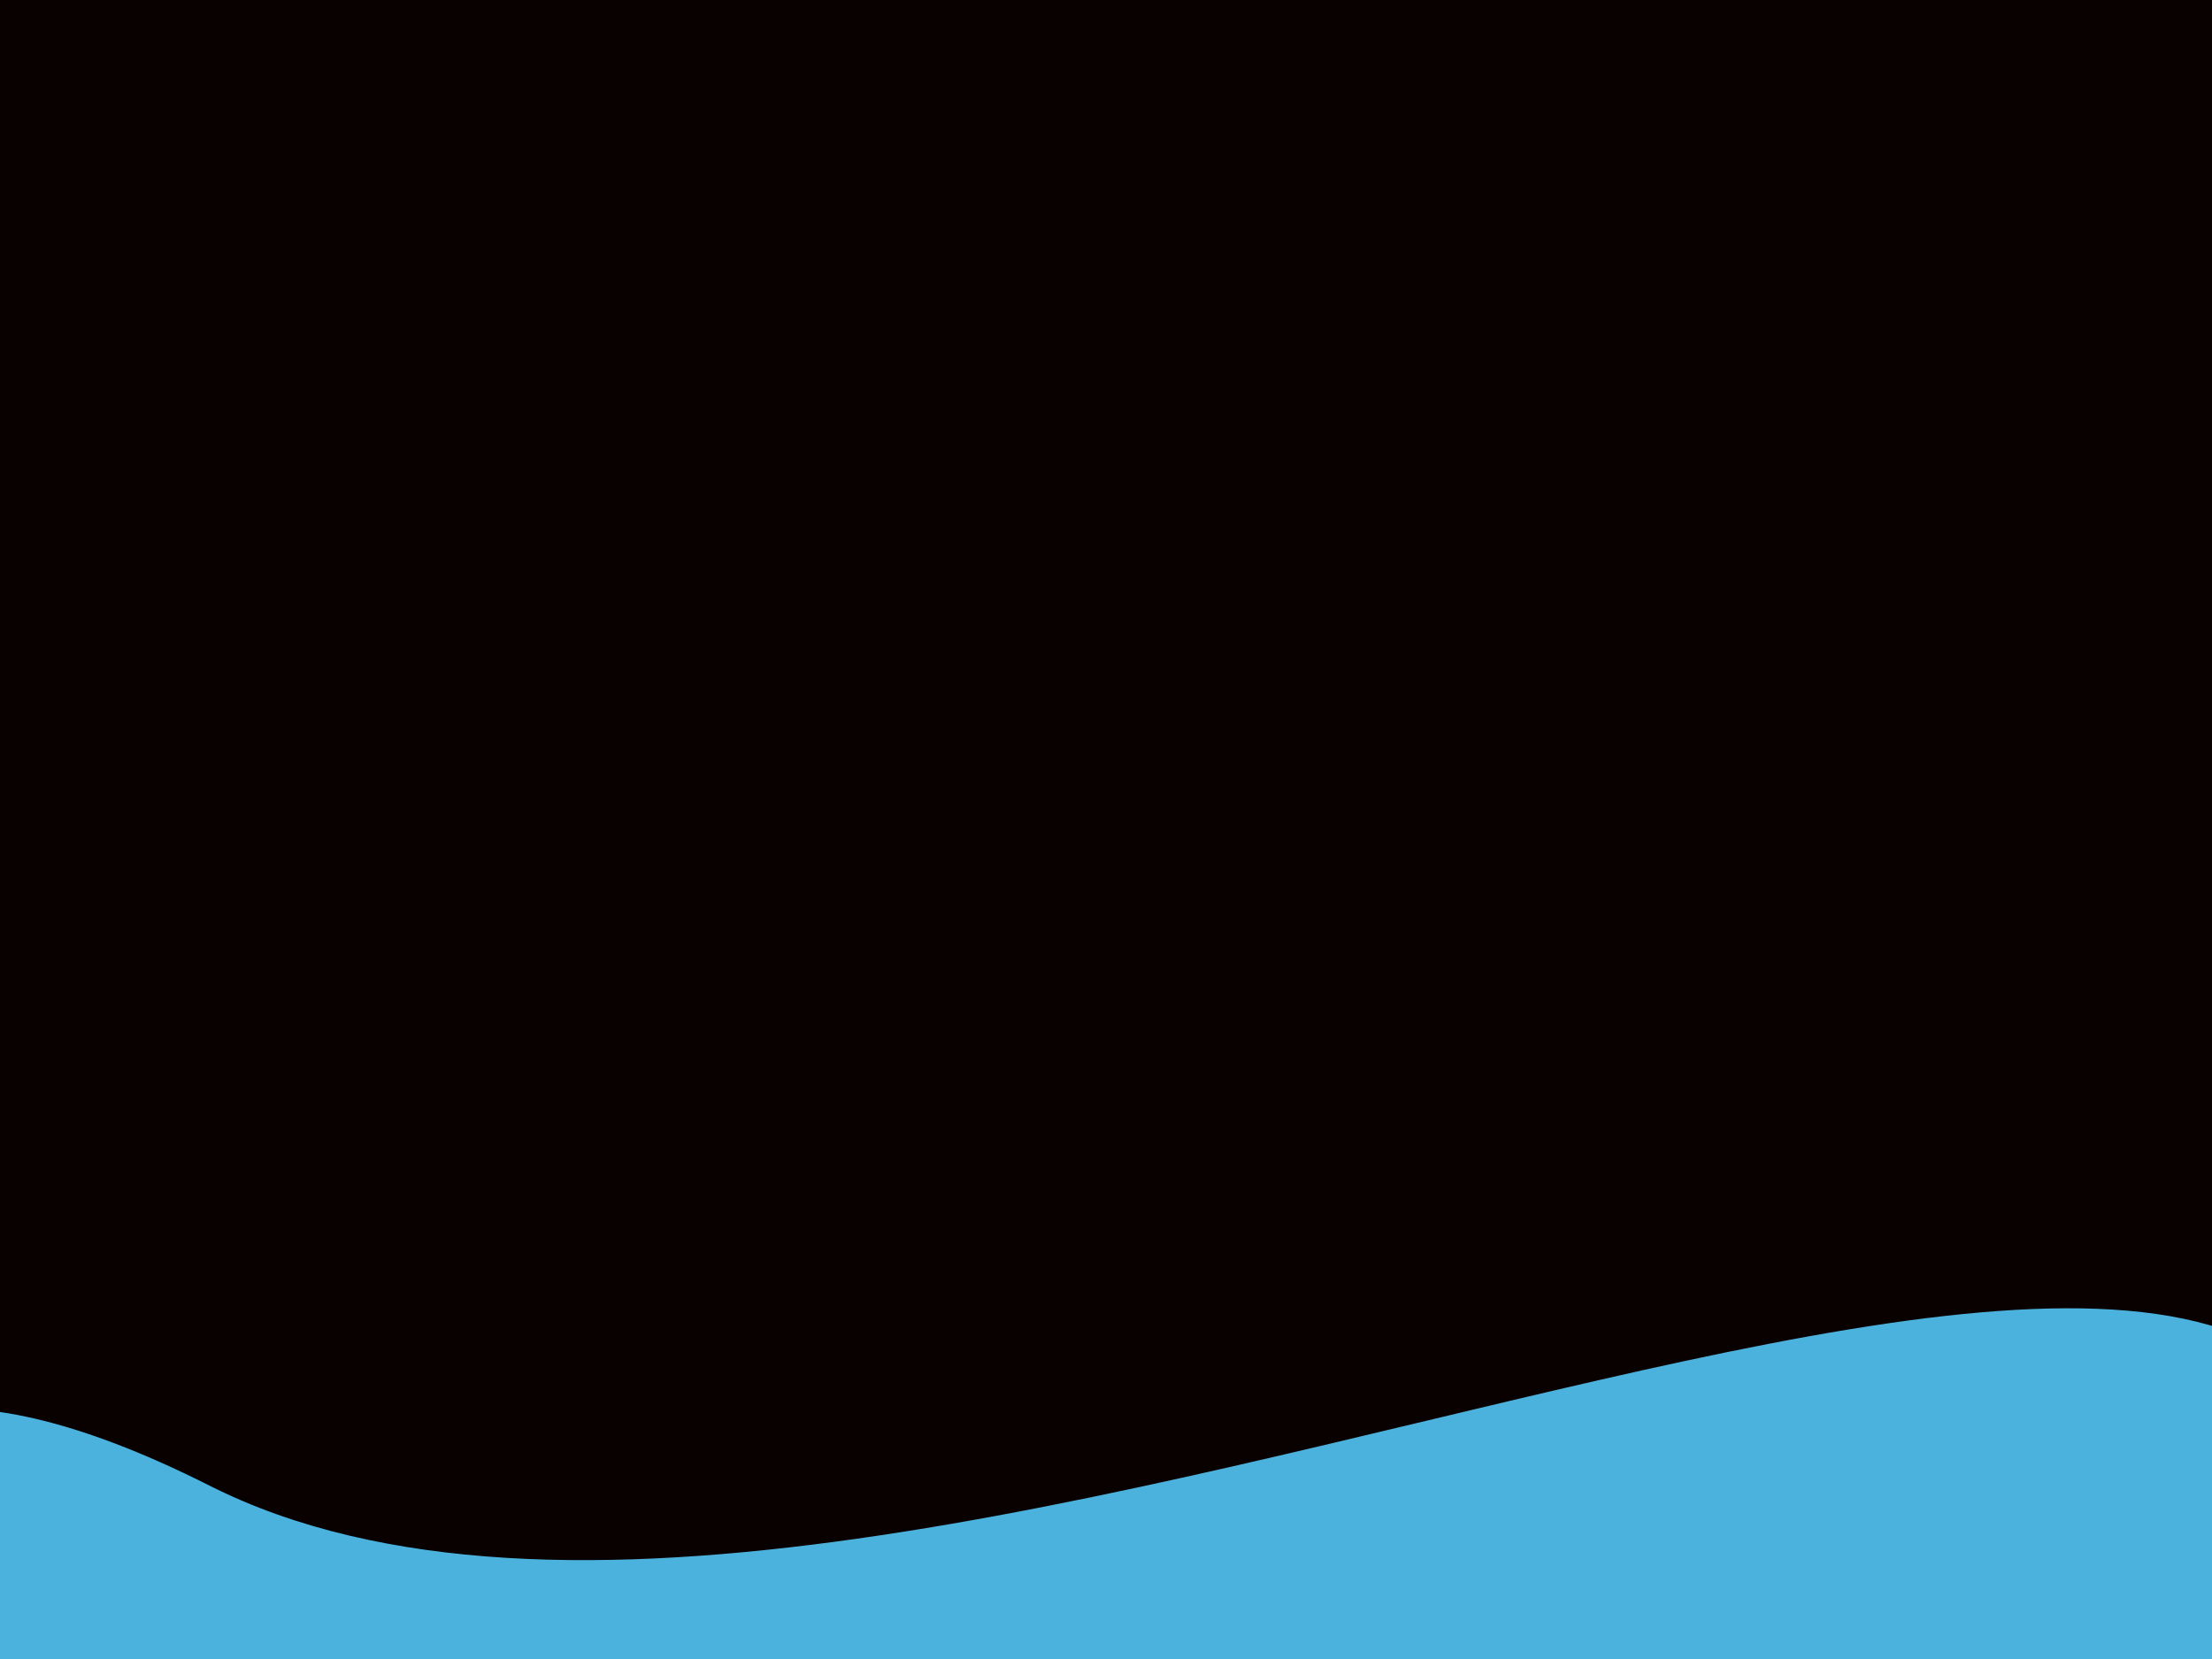 <?xml version="1.0" encoding="UTF-8" standalone="no"?>
<!-- Created with Inkscape (http://www.inkscape.org/) -->

<svg
   xmlns:dc="http://purl.org/dc/elements/1.1/"
   xmlns:cc="http://creativecommons.org/ns#"
   xmlns:rdf="http://www.w3.org/1999/02/22-rdf-syntax-ns#"
   xmlns:svg="http://www.w3.org/2000/svg"
   xmlns="http://www.w3.org/2000/svg"
   xmlns:xlink="http://www.w3.org/1999/xlink"
   xmlns:sodipodi="http://sodipodi.sourceforge.net/DTD/sodipodi-0.dtd"
   xmlns:inkscape="http://www.inkscape.org/namespaces/inkscape"
   width="800"
   height="600"
   viewBox="0 0 211.667 158.75"
   version="1.1"
   id="svg4668"
   inkscape:version="0.92.2 5c3e80d, 2017-08-06"
   sodipodi:docname="bg_two.svg">
  <defs
     id="defs4662">
    <linearGradient
       inkscape:collect="always"
       id="linearGradient5657">
      <stop
         style="stop-color:#376089;stop-opacity:1;"
         offset="0"
         id="stop5653" />
      <stop
         style="stop-color:#376089;stop-opacity:0;"
         offset="1"
         id="stop5655" />
    </linearGradient>
    <filter
       inkscape:collect="always"
       style="color-interpolation-filters:sRGB"
       id="filter5649"
       x="-0.415"
       width="1.83"
       y="-0.605"
       height="2.209">
      <feGaussianBlur
         inkscape:collect="always"
         stdDeviation="53.697"
         id="feGaussianBlur5651" />
    </filter>
    <linearGradient
       inkscape:collect="always"
       xlink:href="#linearGradient5657"
       id="linearGradient5659"
       x1="192.768"
       y1="194.946"
       x2="283.482"
       y2="194.19"
       gradientUnits="userSpaceOnUse"
       gradientTransform="translate(7.8974609e-6,1.5994922e-5)" />
    <filter
       inkscape:collect="always"
       style="color-interpolation-filters:sRGB"
       id="filter6220"
       x="-0.694"
       width="2.387"
       y="-0.923"
       height="2.845">
      <feGaussianBlur
         inkscape:collect="always"
         stdDeviation="89.807"
         id="feGaussianBlur6222" />
    </filter>
  </defs>
  <sodipodi:namedview
     id="base"
     pagecolor="#ffffff"
     bordercolor="#666666"
     borderopacity="1.0"
     inkscape:pageopacity="0.0"
     inkscape:pageshadow="2"
     inkscape:zoom="0.35"
     inkscape:cx="414.28571"
     inkscape:cy="331.42857"
     inkscape:document-units="mm"
     inkscape:current-layer="layer1"
     showgrid="false"
     inkscape:window-width="1280"
     inkscape:window-height="700"
     inkscape:window-x="0"
     inkscape:window-y="1"
     inkscape:window-maximized="1"
     units="px" />
  <g
     inkscape:label="Layer 1"
     inkscape:groupmode="layer"
     id="layer1"
     transform="translate(0,-138.25)">
    <rect
       style="opacity:1;fill:#e7b1dd;fill-opacity:1;fill-rule:nonzero;stroke:none;stroke-width:1.219;stroke-linecap:round;stroke-linejoin:round;stroke-miterlimit:4;stroke-dasharray:none;stroke-opacity:1;paint-order:fill markers stroke"
       id="rect5213"
       width="310.696"
       height="233.589"
       x="-3.78"
       y="83.065"
       rx="1.533" />
    <rect
       rx="1.533"
       y="98.185"
       x="-25.702"
       height="233.589"
       width="310.696"
       id="rect5676"
       style="opacity:1;fill:#4bb1dd;fill-opacity:1;fill-rule:nonzero;stroke:none;stroke-width:1.219;stroke-linecap:round;stroke-linejoin:round;stroke-miterlimit:4;stroke-dasharray:none;stroke-opacity:1;paint-order:fill markers stroke;filter:url(#filter6220)" />
    <path
       style="opacity:1;fill:#090000;fill-opacity:1;fill-rule:nonzero;stroke:none;stroke-width:1.219;stroke-linecap:round;stroke-linejoin:round;stroke-miterlimit:4;stroke-dasharray:none;stroke-opacity:1;paint-order:fill markers stroke"
       d="m -2.247,83.065 c 99.516,87.792 204.399,19.964 307.63,0 0.834,-0.161 1.166,0.767 1.533,1.533 53.693,112.125 10.846,160.81 0,230.523 -0.131,0.839 -0.84,2.024 -1.533,1.533 -22.904,-16.215 -81.748,-0.002 -78.78,-19.312 12.727,-82.812 -140.399,16.432 -206.548,-16.93 -51.744,-26.097 -44.592,24.53 -22.303,36.242 0.752,0.395 -1.533,-0.684 -1.533,-1.533 V 84.598 c 0,-0.849 0.896,-2.095 1.533,-1.533 z"
       id="rect5663"
       inkscape:connector-curvature="0"
       sodipodi:nodetypes="sssssssssss" />
  </g>
</svg>
